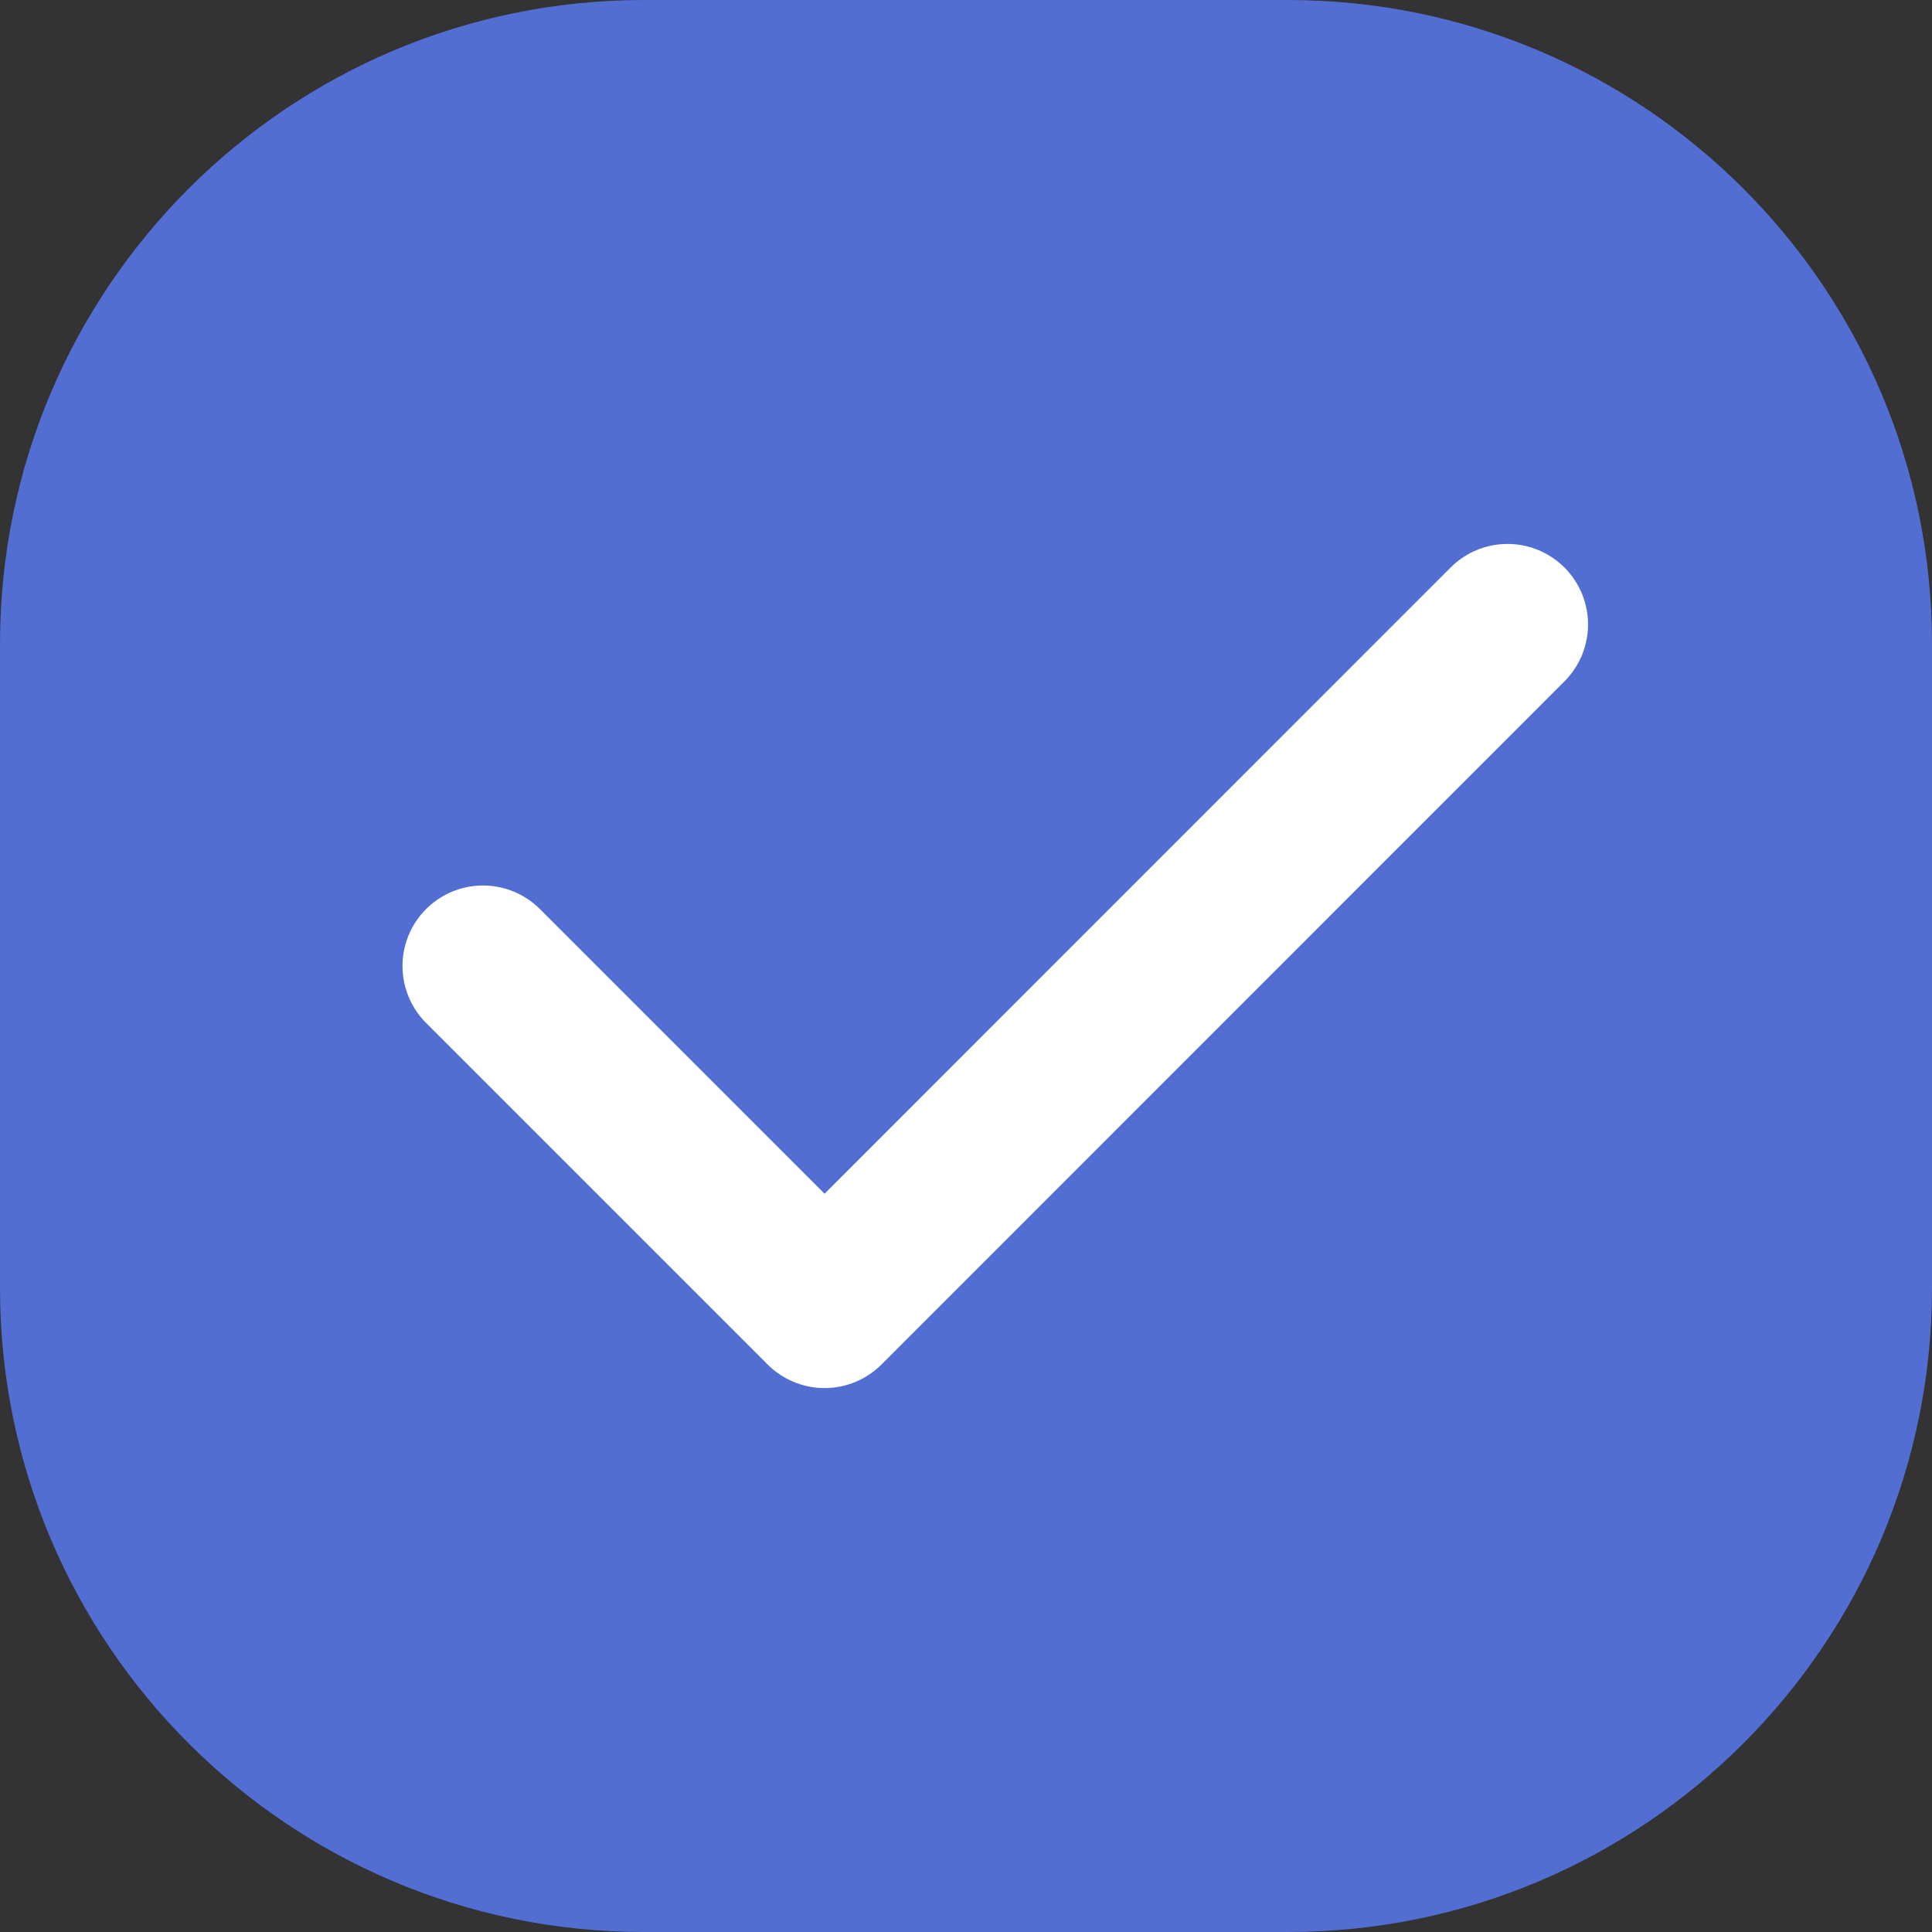 <svg width="24" height="24" viewBox="0 0 24 24" fill="none" xmlns="http://www.w3.org/2000/svg">
    <rect x="0" y="0" width="24" height="24" fill="#333333" stroke="none"/>
    <g clip-path="url(#clip0_0_4702)">
        <path d="M0 8C0 3.582 3.582 0 8 0H16C20.418 0 24 3.582 24 8V16C24 20.418 20.418 24 16 24H8C3.582 24 0 20.418 0 16V8Z" fill="#526ED3"/>
        <path d="M6 12L10.243 16.243L18.727 7.757" stroke="white" stroke-width="2" stroke-linecap="round" stroke-linejoin="round"/>
    </g>
    <defs>
        <clipPath id="clip0_0_4702">
            <path d="M0 8C0 3.582 3.582 0 8 0H16C20.418 0 24 3.582 24 8V16C24 20.418 20.418 24 16 24H8C3.582 24 0 20.418 0 16V8Z" fill="white"/>
        </clipPath>
    </defs>
</svg>
